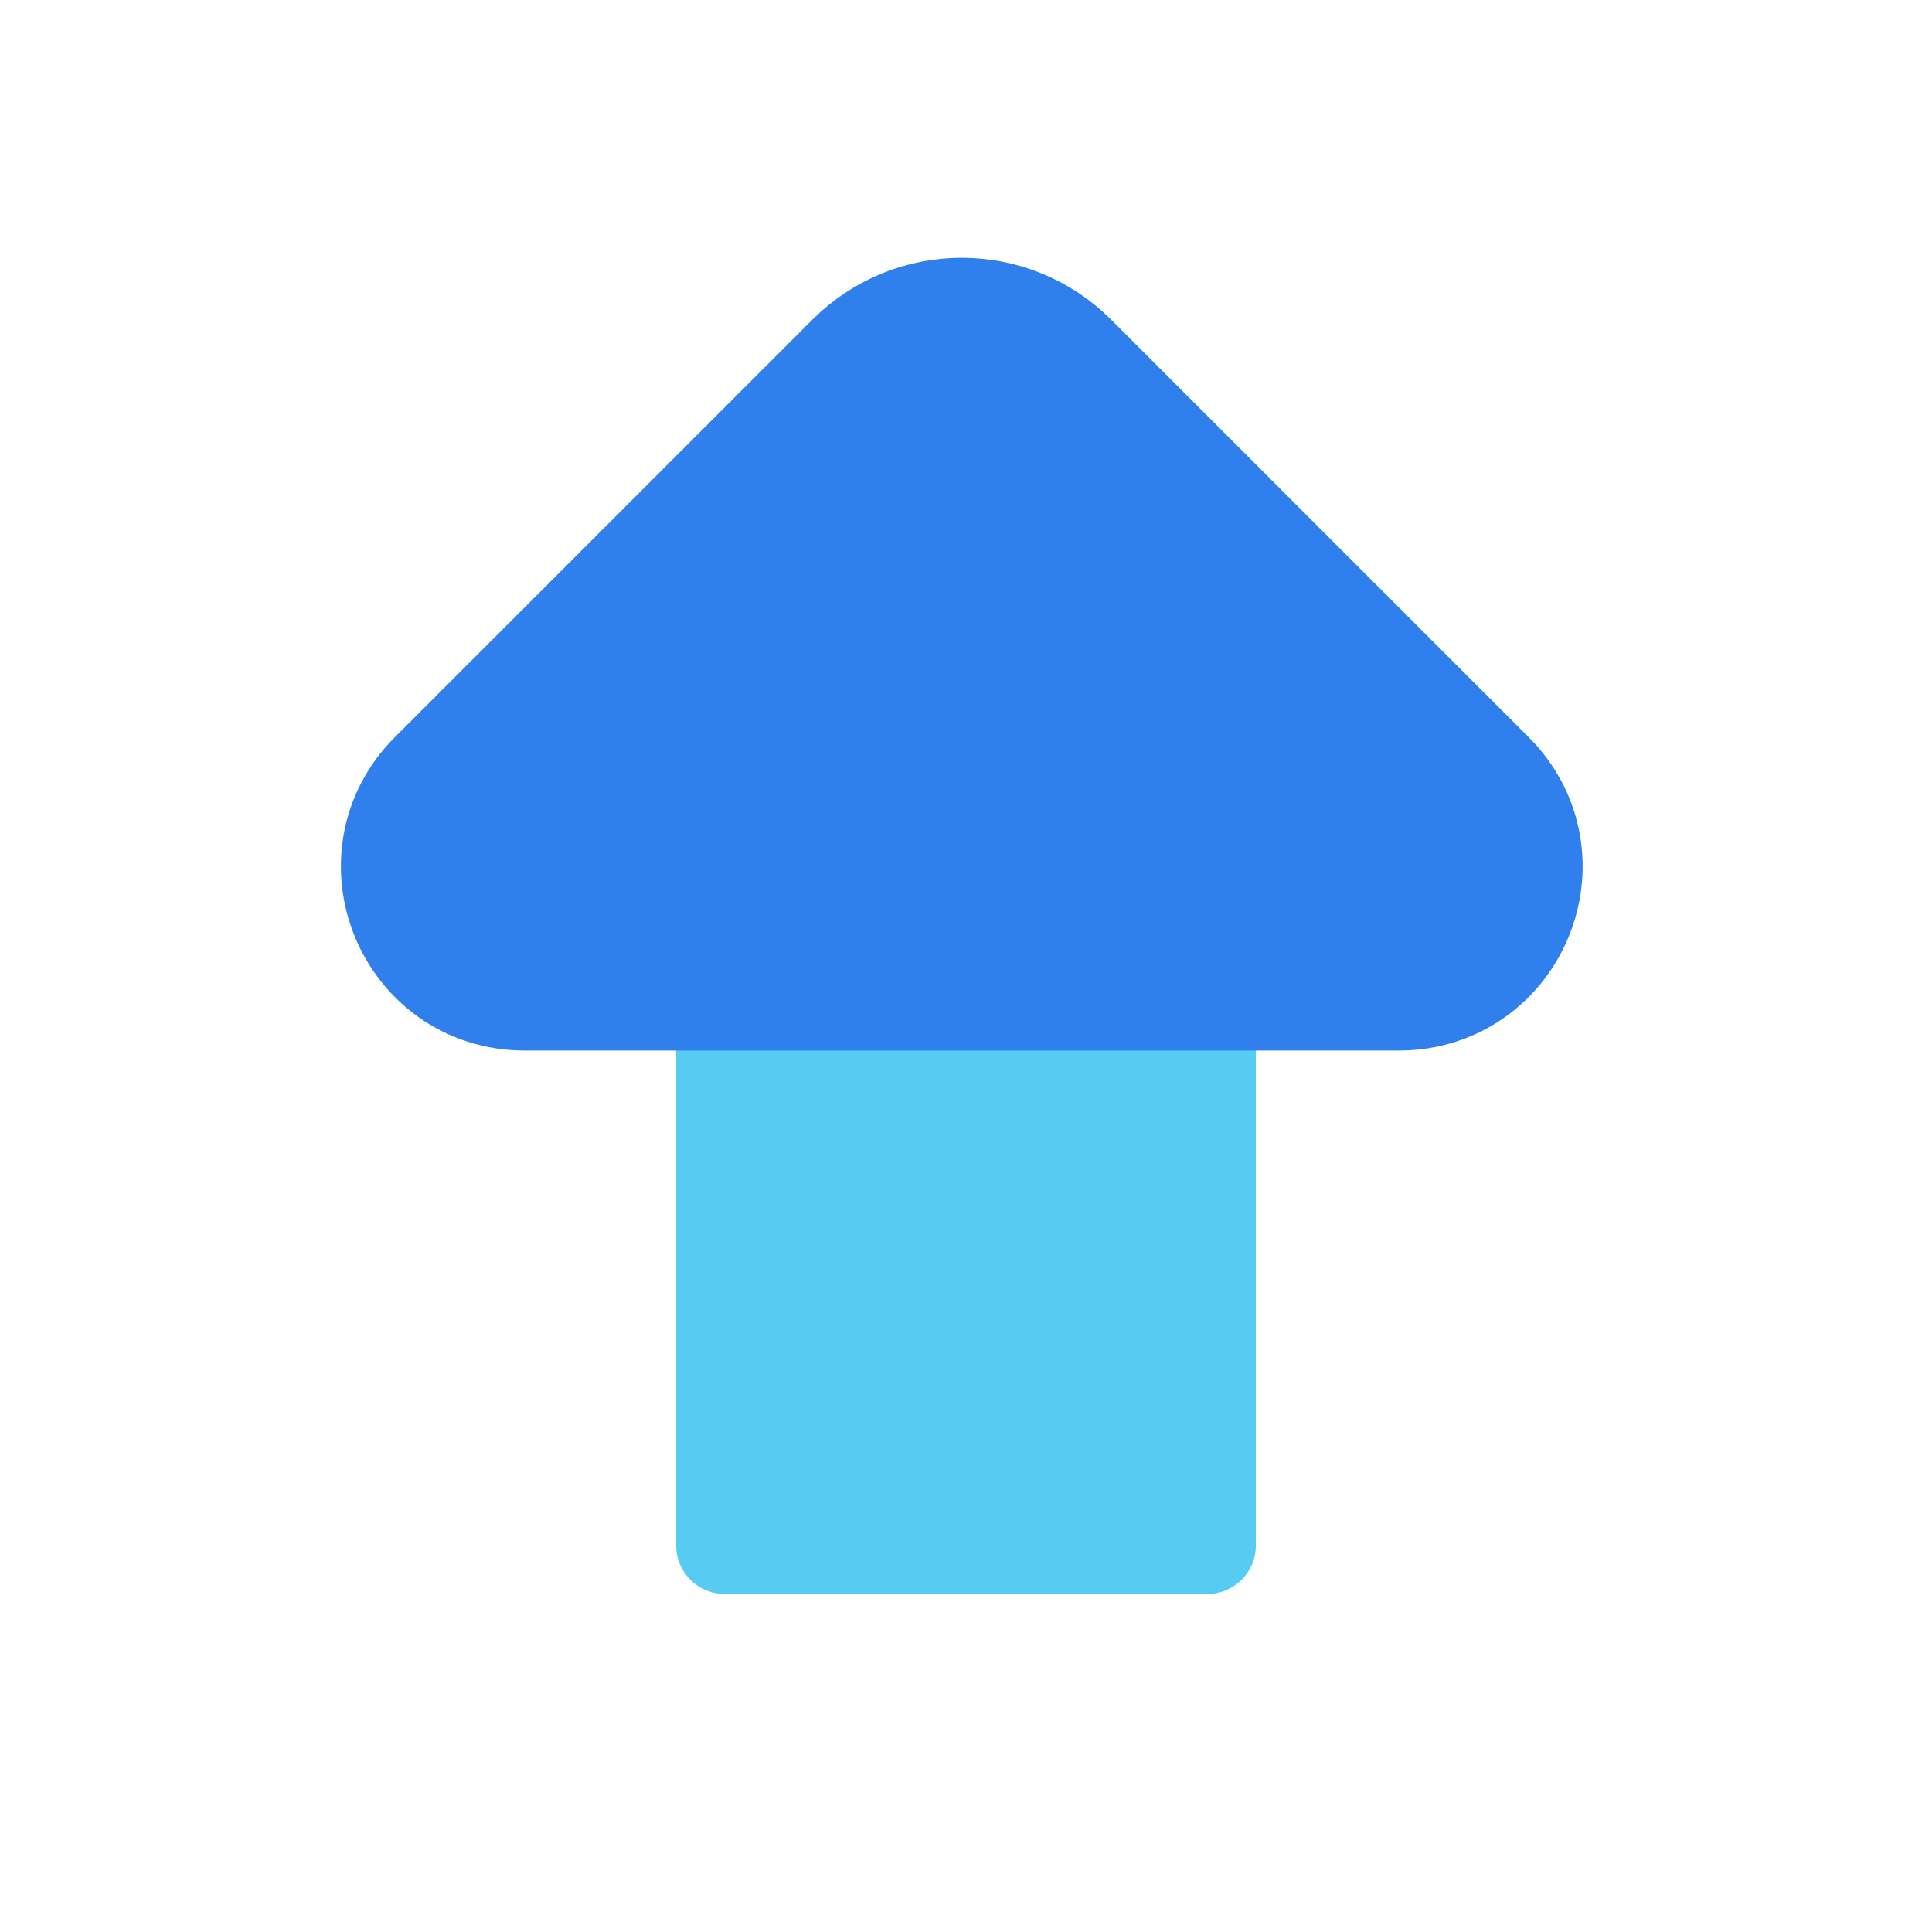 <svg width="80" height="80" viewBox="0 0 80 80" fill="none" xmlns="http://www.w3.org/2000/svg">
  <path fill-rule="evenodd" clip-rule="evenodd" d="M52 54L52 38C52 36.895 51.105 36 50 36L30 36C28.895 36 28 36.895 28 38V54L28 64C28 65.105 28.895 66 30 66H50C51.105 66 52 65.105 52 64L52 54Z" fill="#56CCF2" />
  <path d="M21.724 40L57.925 40C61.578 40 63.407 35.583 60.824 33L43.536 15.712C41.486 13.662 38.162 13.662 36.112 15.712L18.824 33C16.241 35.583 18.071 40 21.724 40Z" fill="#2F80ED" stroke="#2F80ED" stroke-width="7" stroke-linecap="round" stroke-linejoin="round" />
</svg>